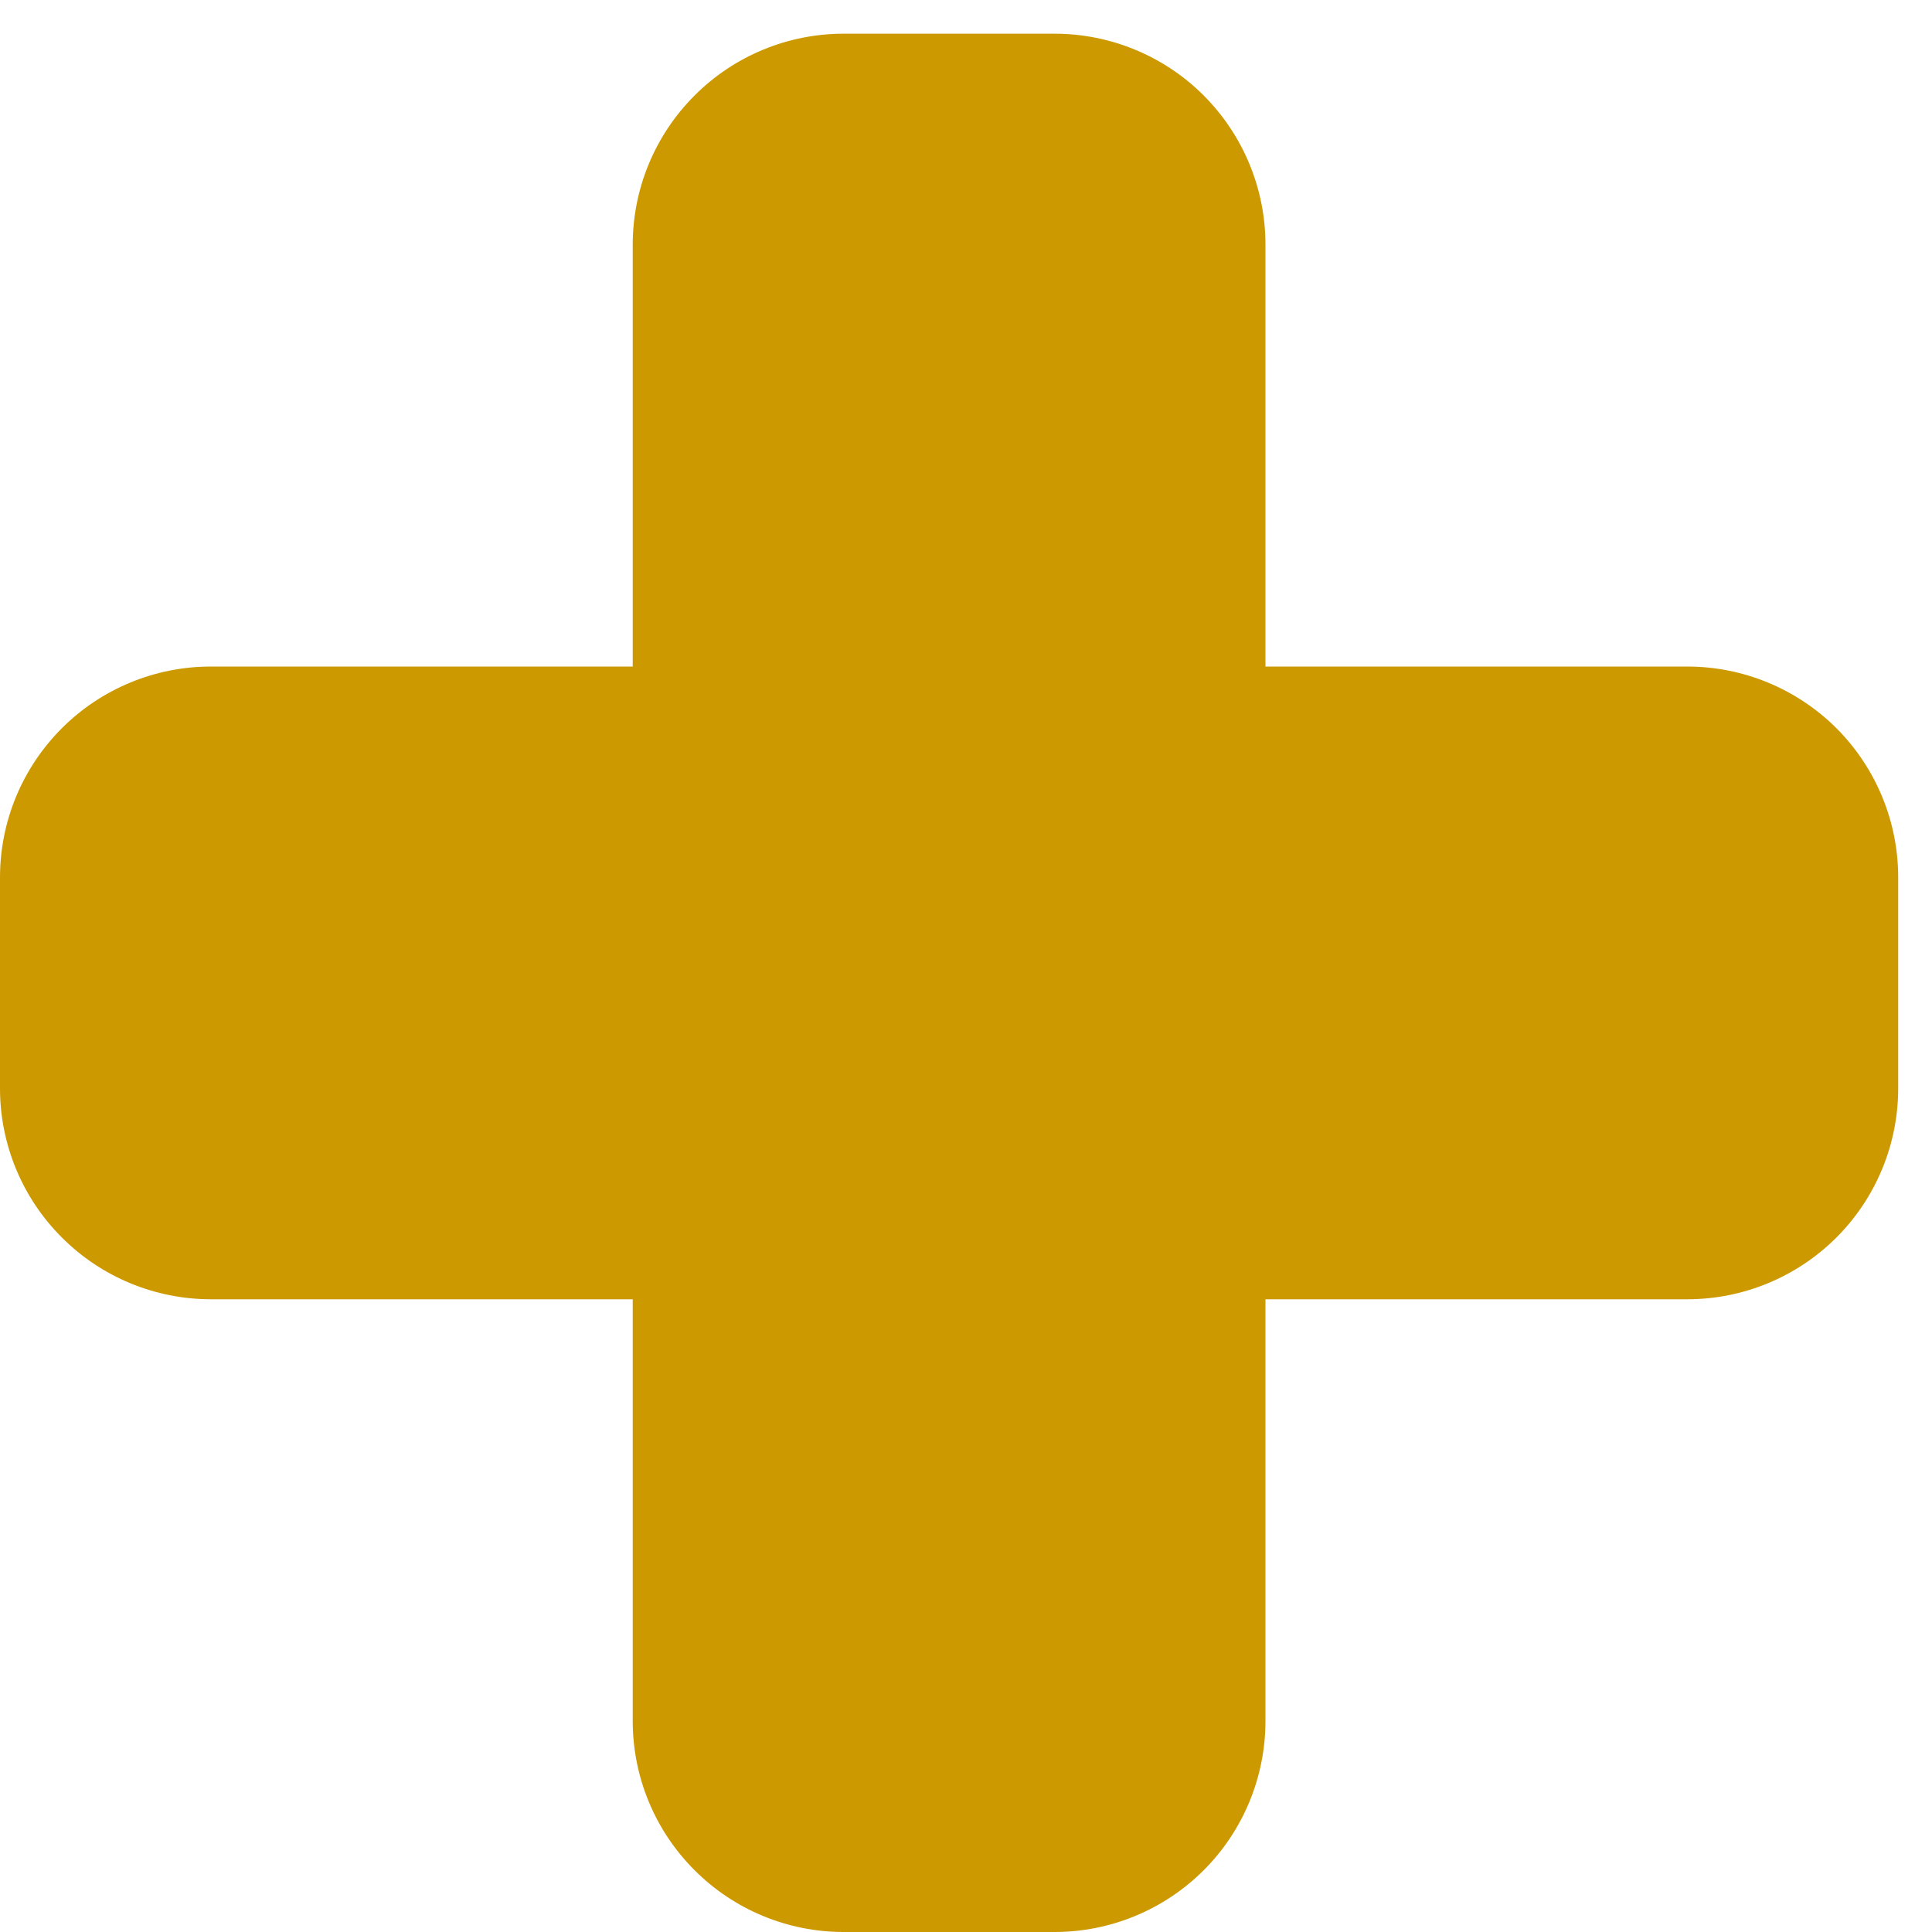 <svg width="18" height="18" viewBox="0 0 18 18" fill="none" xmlns="http://www.w3.org/2000/svg">
<path fill-rule="evenodd" clip-rule="evenodd" d="M5.895 2.279C5.895 1.758 6.102 1.259 6.471 0.89C6.839 0.521 7.339 0.314 7.86 0.314H9.825C10.346 0.314 10.846 0.521 11.215 0.89C11.583 1.259 11.79 1.758 11.79 2.279V6.21H15.72C16.241 6.21 16.741 6.417 17.11 6.785C17.478 7.154 17.685 7.653 17.685 8.175V10.14C17.685 10.661 17.478 11.161 17.11 11.529C16.741 11.898 16.241 12.105 15.72 12.105H11.79V16.035C11.79 16.556 11.583 17.056 11.215 17.424C10.846 17.793 10.346 18 9.825 18H7.86C7.339 18 6.839 17.793 6.471 17.424C6.102 17.056 5.895 16.556 5.895 16.035V12.105H1.965C1.444 12.105 0.944 11.898 0.576 11.529C0.207 11.161 0 10.661 0 10.14V8.175C0 7.653 0.207 7.154 0.576 6.785C0.944 6.417 1.444 6.21 1.965 6.21H5.895V2.279Z" fill="#CC9900"/>
</svg>
